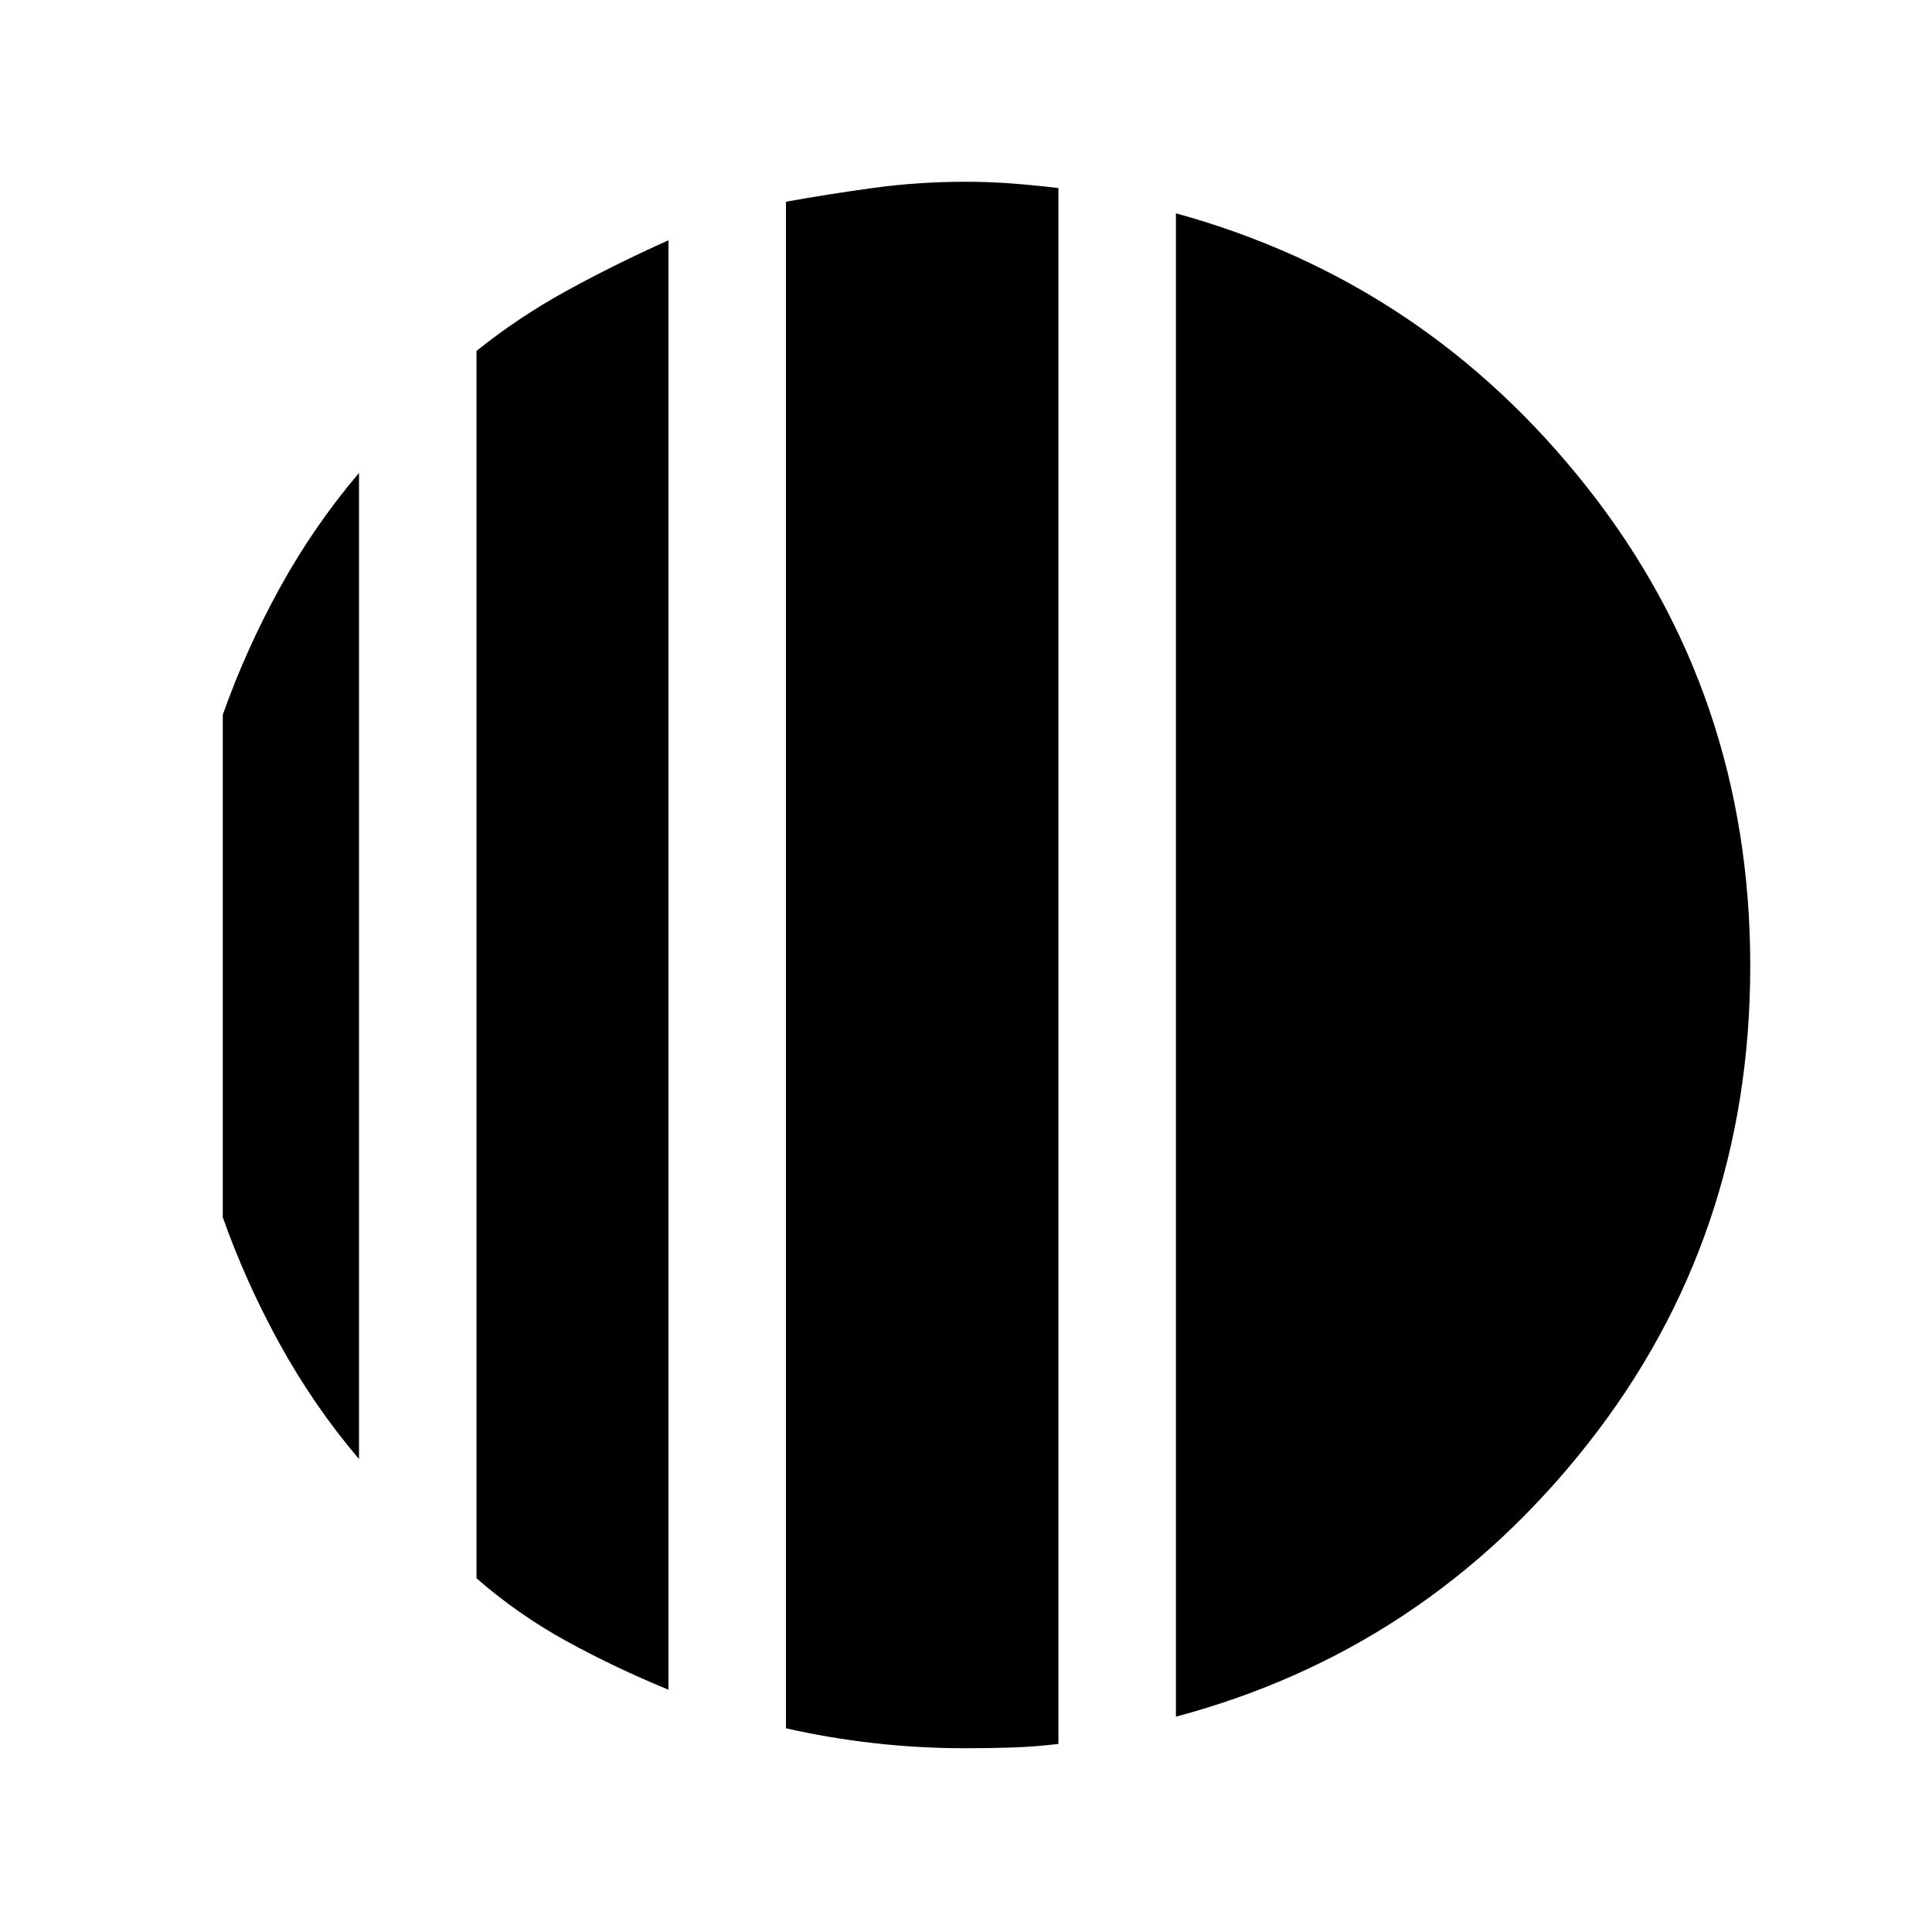 <svg xmlns="http://www.w3.org/2000/svg" height="48" viewBox="0 -960 960 960" width="48"><path d="M178.39-725v490q-22.47-26.44-39.39-57.19-16.92-30.75-28.31-62.97v-249.68q11.39-32.22 28.31-62.97 16.92-30.75 39.39-57.19Zm153.76-115.61v720.22q-26.61-10.93-50.65-24.13t-44.73-31.25v-609.84q20.69-16.67 44.73-29.87 24.04-13.2 50.65-25.13ZM584.31-107v-747q124 34.08 204.69 136.62Q869.69-614.85 869.69-480T789-242.62Q708.31-140.08 584.31-107ZM480-91.31q-23.69 0-46.12-2.58-22.42-2.57-43.34-7.34v-758.54q20.92-3.77 43.34-6.84 22.43-3.08 46.12-3.08 11.54 0 23.13.88 11.59.89 22.79 2.27v773.08q-11.2 1.38-22.79 1.77-11.59.38-23.13.38Z"/></svg>